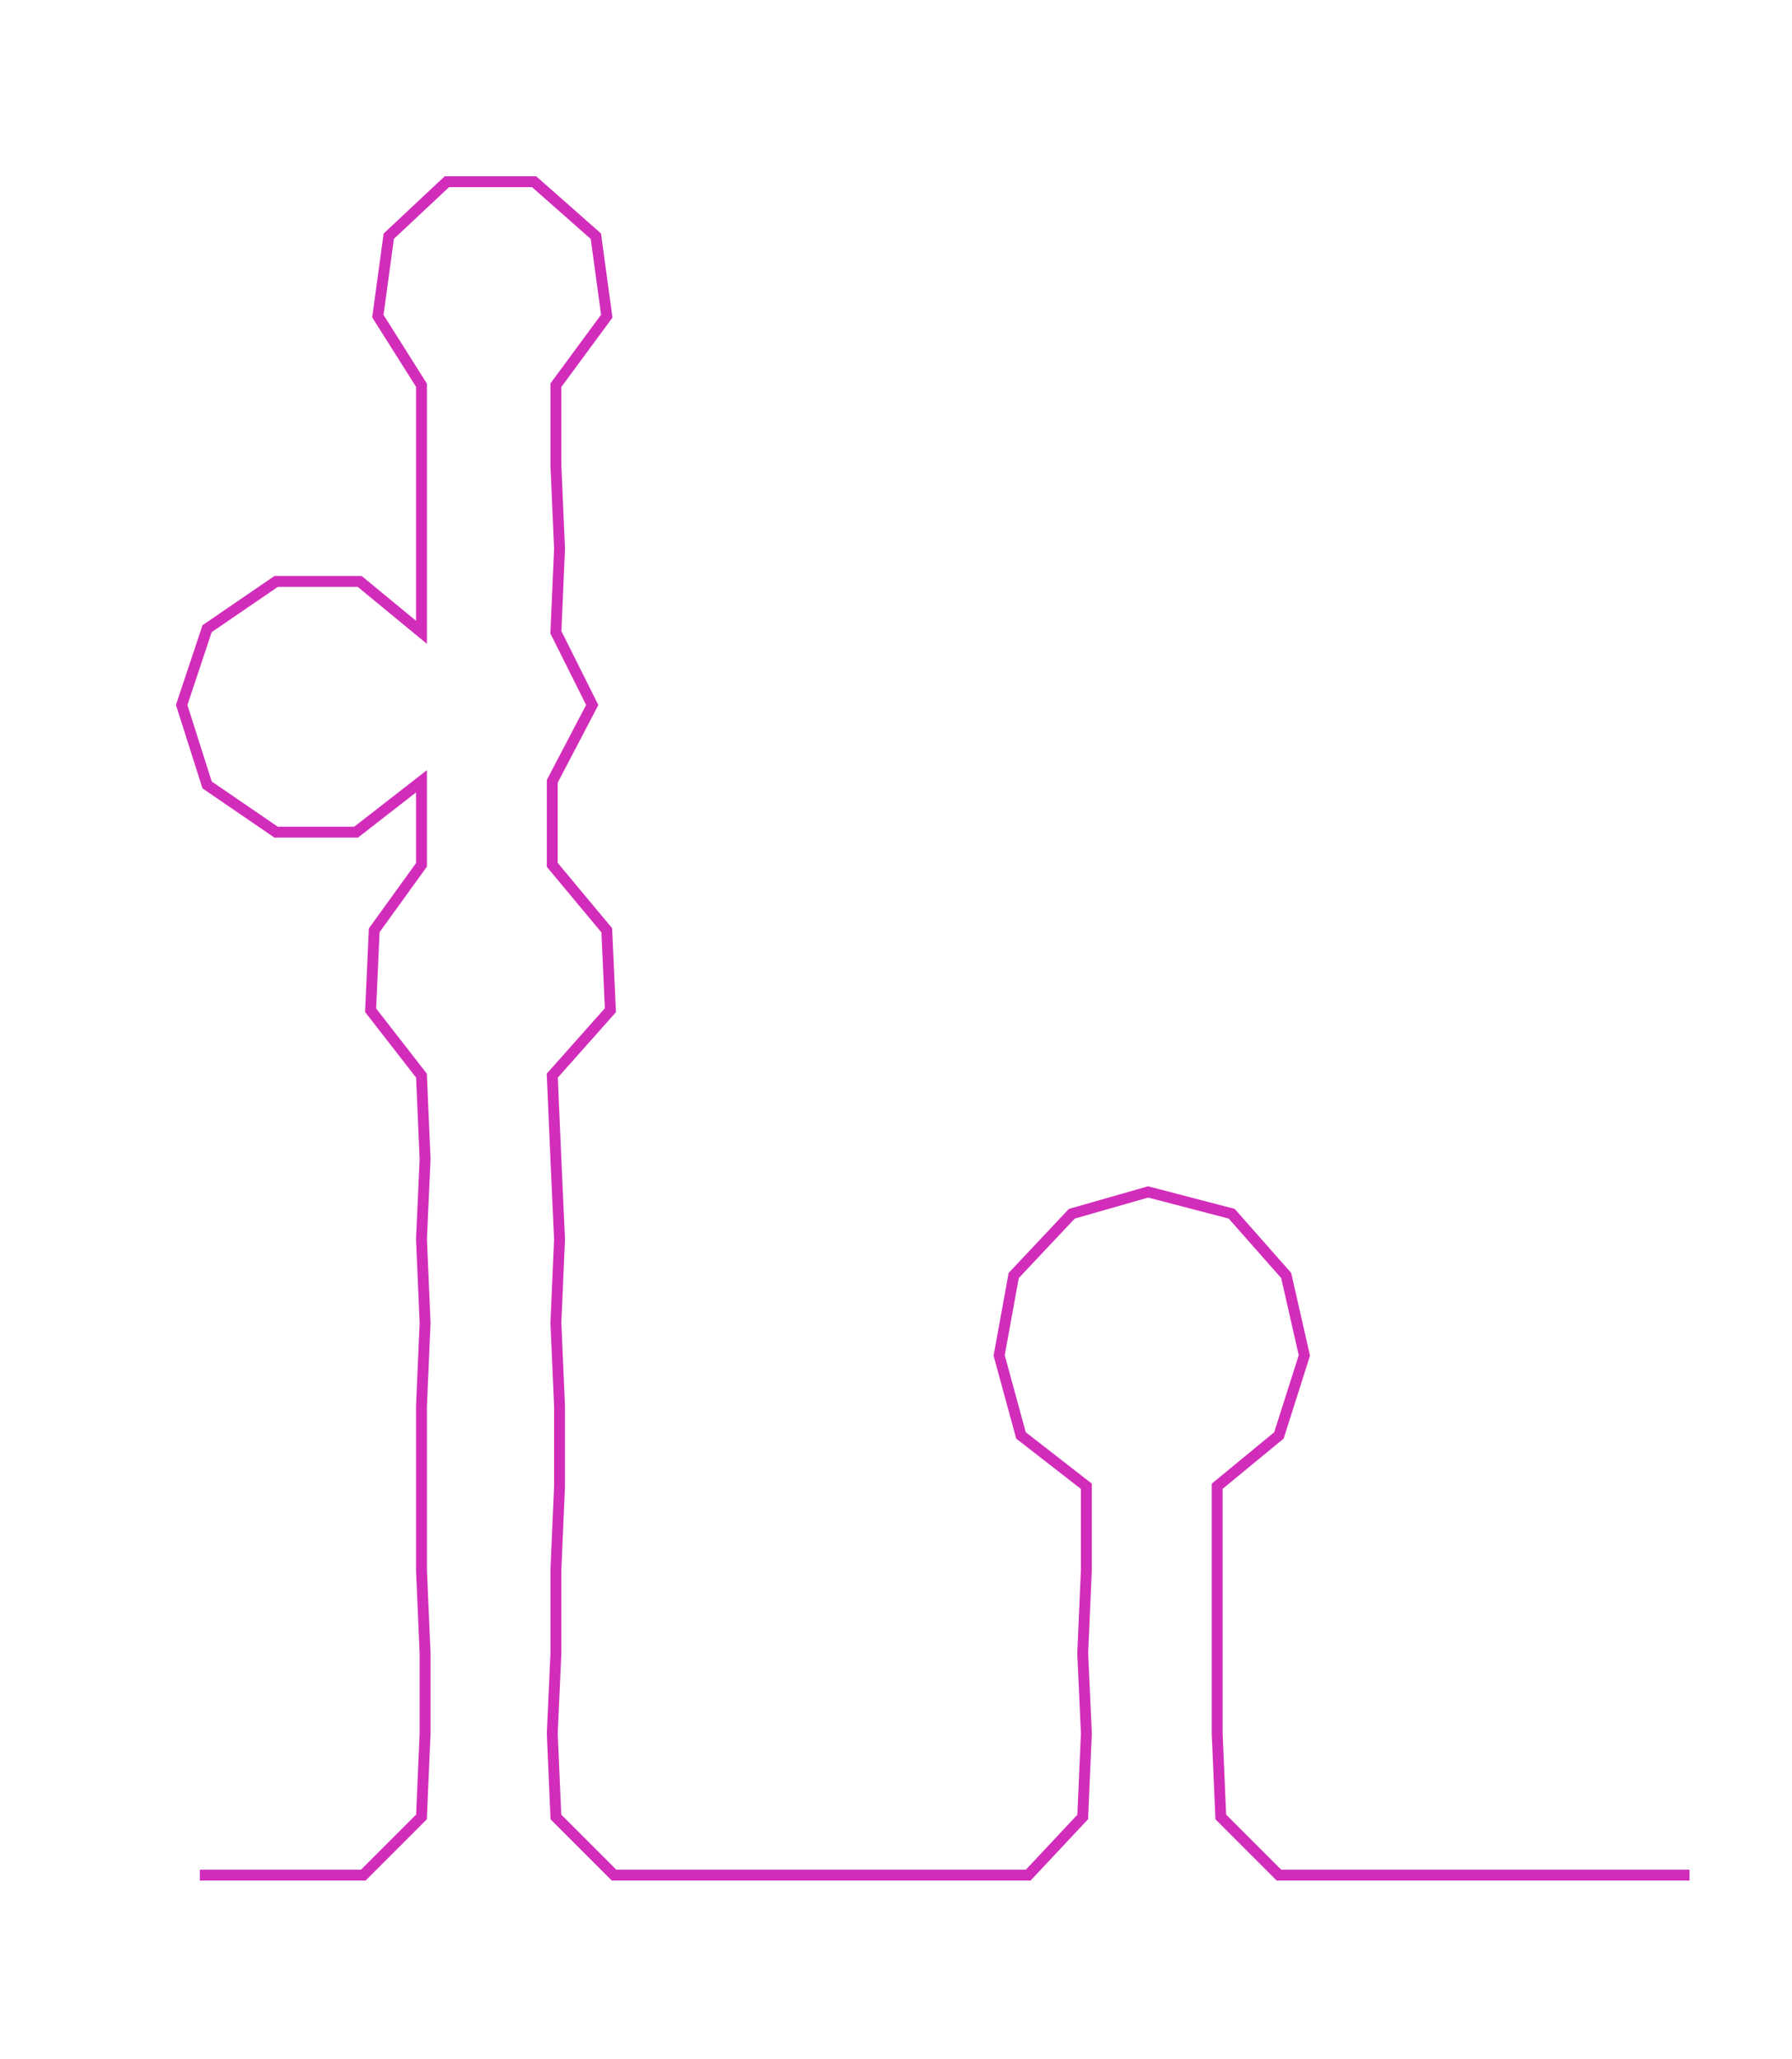 <ns0:svg xmlns:ns0="http://www.w3.org/2000/svg" width="261.097px" height="300px" viewBox="0 0 493.213 566.7"><ns0:path style="stroke:#d22dba;stroke-width:3px;fill:none;" d="M55 516 L55 516 L78 516 L100 516 L116 500 L117 477 L117 455 L116 432 L116 409 L116 387 L117 364 L116 341 L117 319 L116 296 L102 278 L103 256 L116 238 L116 215 L98 229 L76 229 L57 216 L50 194 L57 173 L76 160 L99 160 L116 174 L116 151 L116 128 L116 106 L104 87 L107 65 L123 50 L147 50 L164 65 L167 87 L153 106 L153 128 L154 151 L153 174 L163 194 L152 215 L152 238 L167 256 L168 278 L152 296 L153 319 L154 341 L153 364 L154 387 L154 409 L153 432 L153 455 L152 477 L153 500 L169 516 L192 516 L215 516 L238 516 L260 516 L283 516 L298 500 L299 477 L298 455 L299 432 L299 409 L281 395 L275 373 L279 351 L295 334 L316 328 L339 334 L354 351 L359 373 L352 395 L335 409 L335 432 L335 455 L335 477 L336 500 L352 516 L375 516 L397 516 L420 516 L443 516 L465 516" /></ns0:svg>